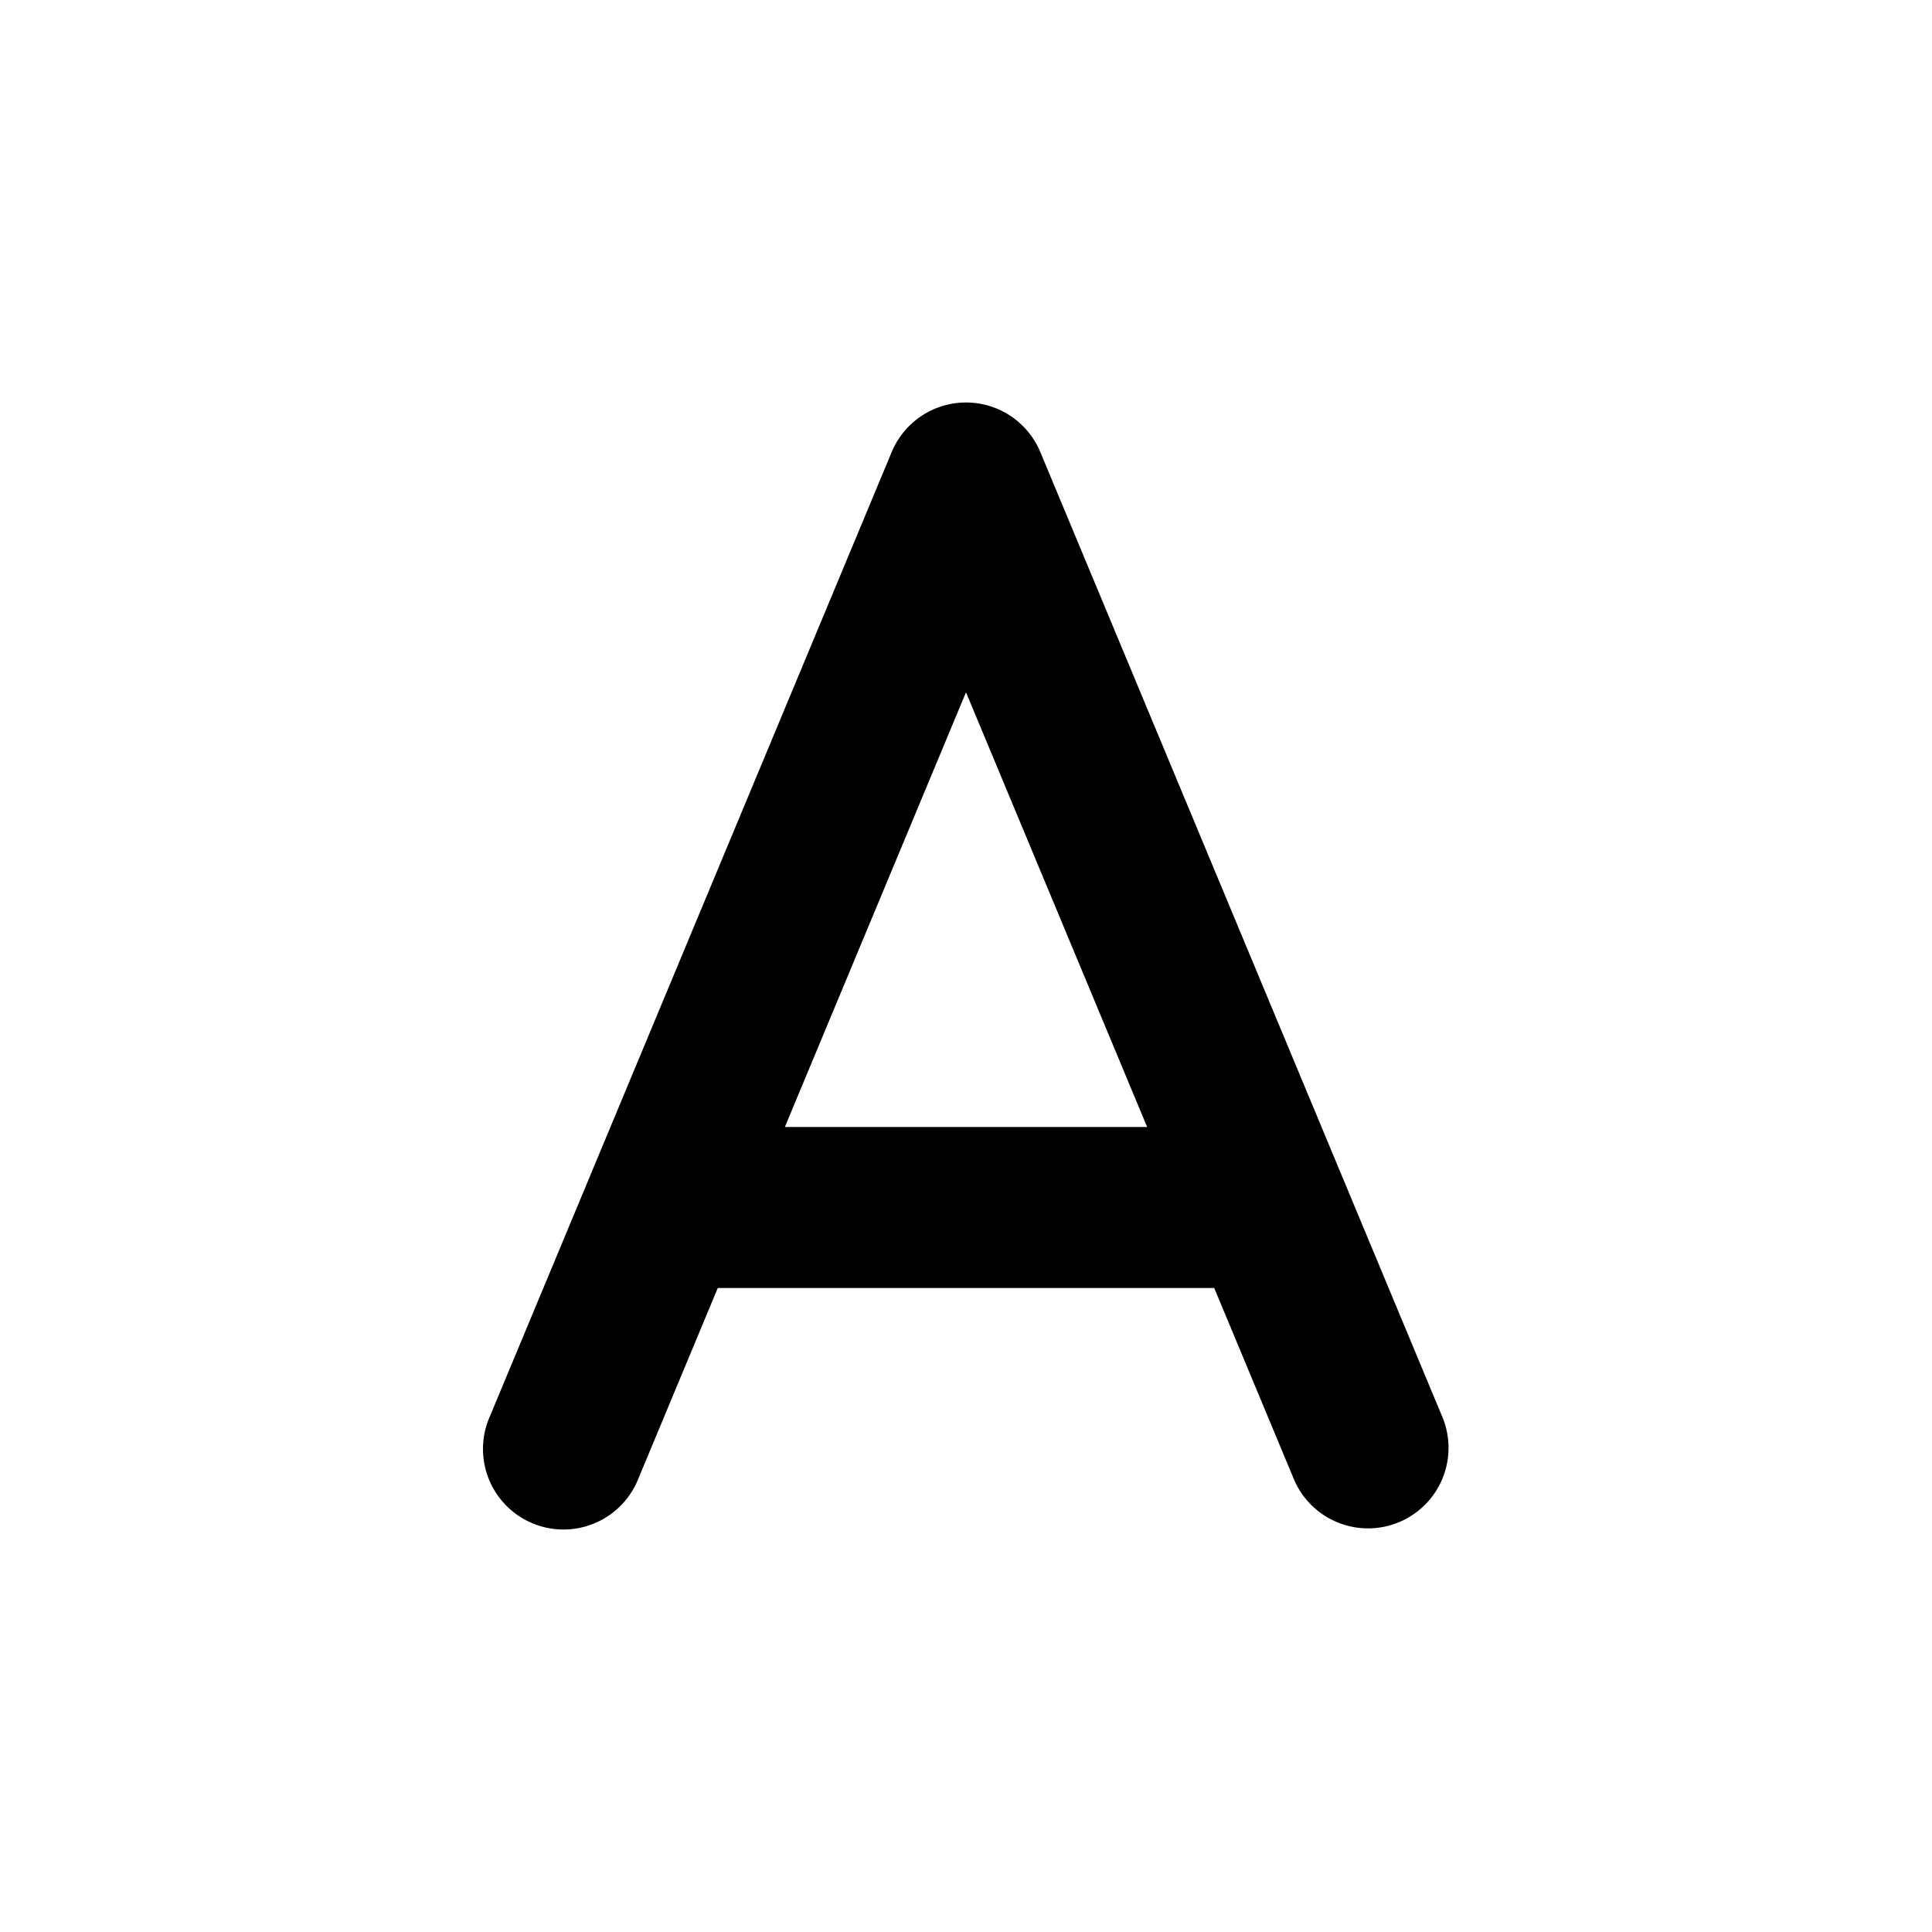 <svg xmlns="http://www.w3.org/2000/svg" xmlns:xlink="http://www.w3.org/1999/xlink" aria-hidden="true" role="img" class="iconify iconify--healthicons" width="1em" height="1em" preserveAspectRatio="xMidYMid meet" viewBox="0 0 48 48" data-icon="healthicons:a"><path fill="currentColor" fill-rule="evenodd" d="M24 10a2 2 0 0 1 1.846 1.23l7.483 17.96l.035.084l2.482 5.957a2 2 0 0 1-3.692 1.538L30.167 32H17.833l-1.987 4.77a2 2 0 0 1-3.692-1.54l2.482-5.956a2.01 2.01 0 0 1 .035-.085l7.483-17.958A2 2 0 0 1 24 10Zm-4.5 18h9L24 17.2L19.5 28Z" clip-rule="evenodd"></path></svg>